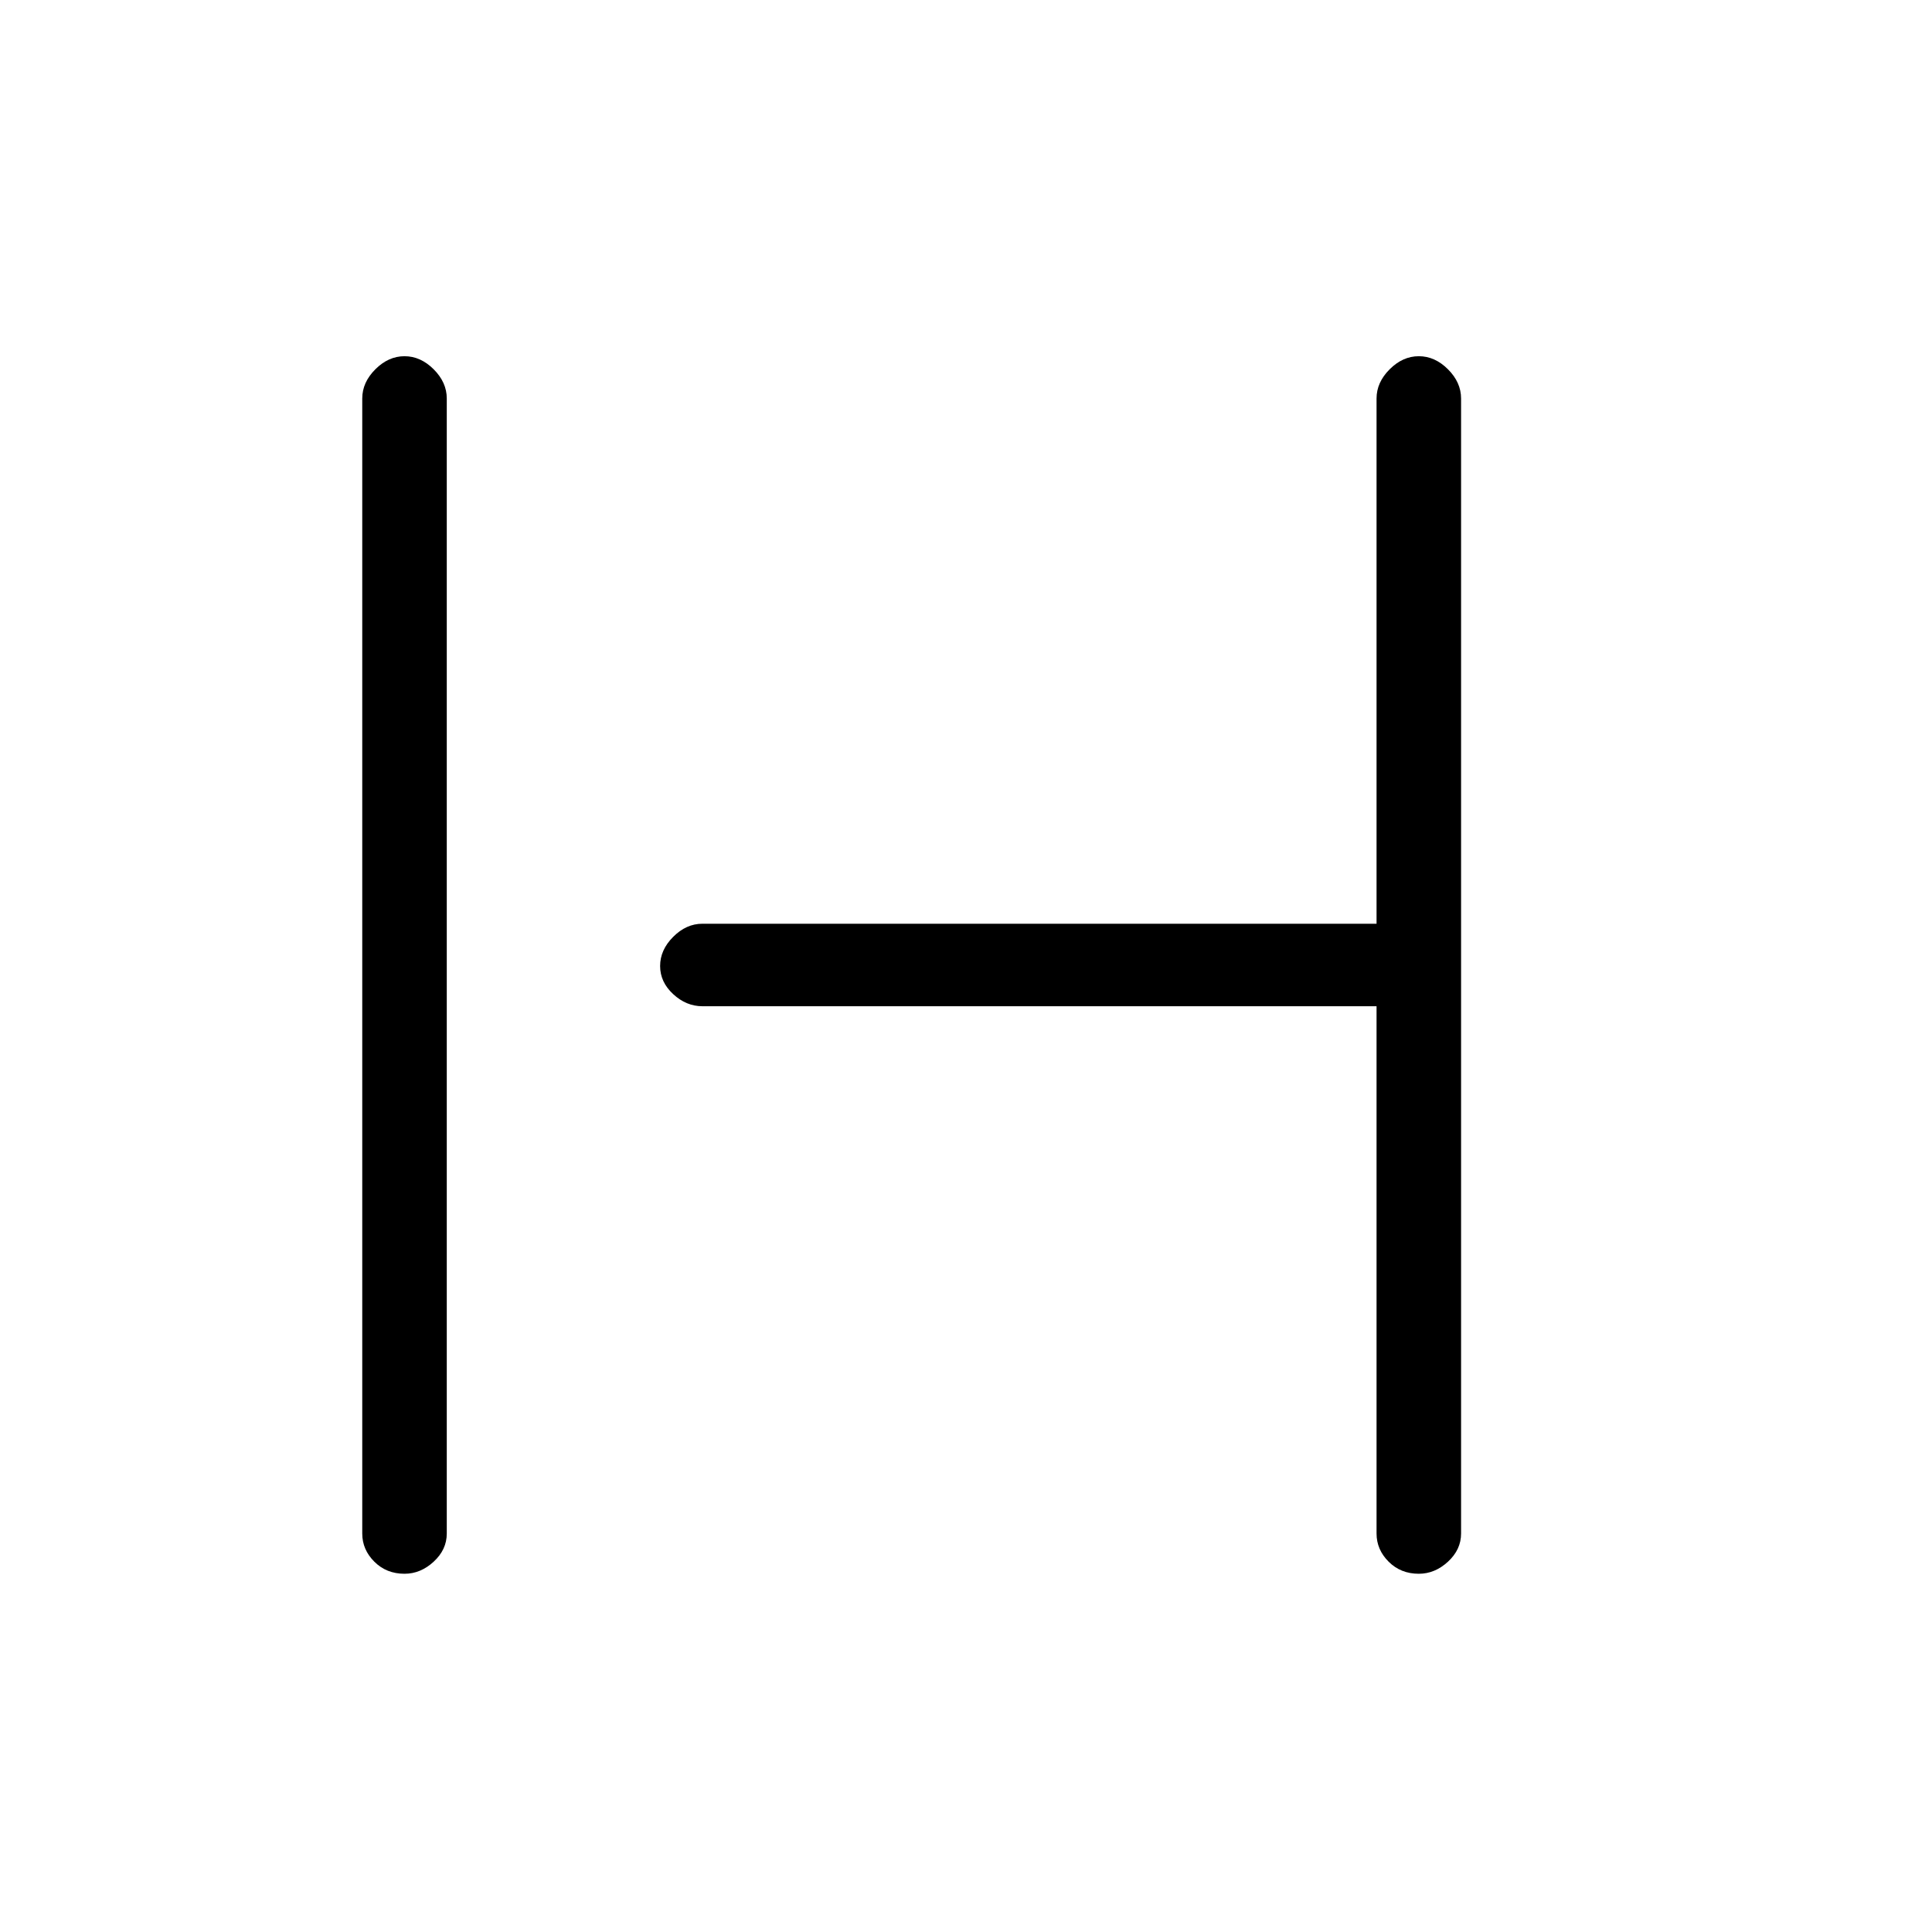 <svg xmlns="http://www.w3.org/2000/svg" height="40" width="40"><path d="M8.375 32.583q-.375 0-.625-.25t-.25-.583V8.25q0-.333.271-.604.271-.271.604-.271.333 0 .604.271.271.271.271.604v23.5q0 .333-.271.583-.271.25-.604.25Zm21 0q-.375 0-.625-.25t-.25-.583V20.833H14.542q-.334 0-.604-.25-.271-.25-.271-.583 0-.333.271-.604.27-.271.604-.271H28.5V8.25q0-.333.271-.604.271-.271.604-.271.333 0 .604.271.271.271.271.604v23.5q0 .333-.271.583-.271.25-.604.25Z"/></svg>